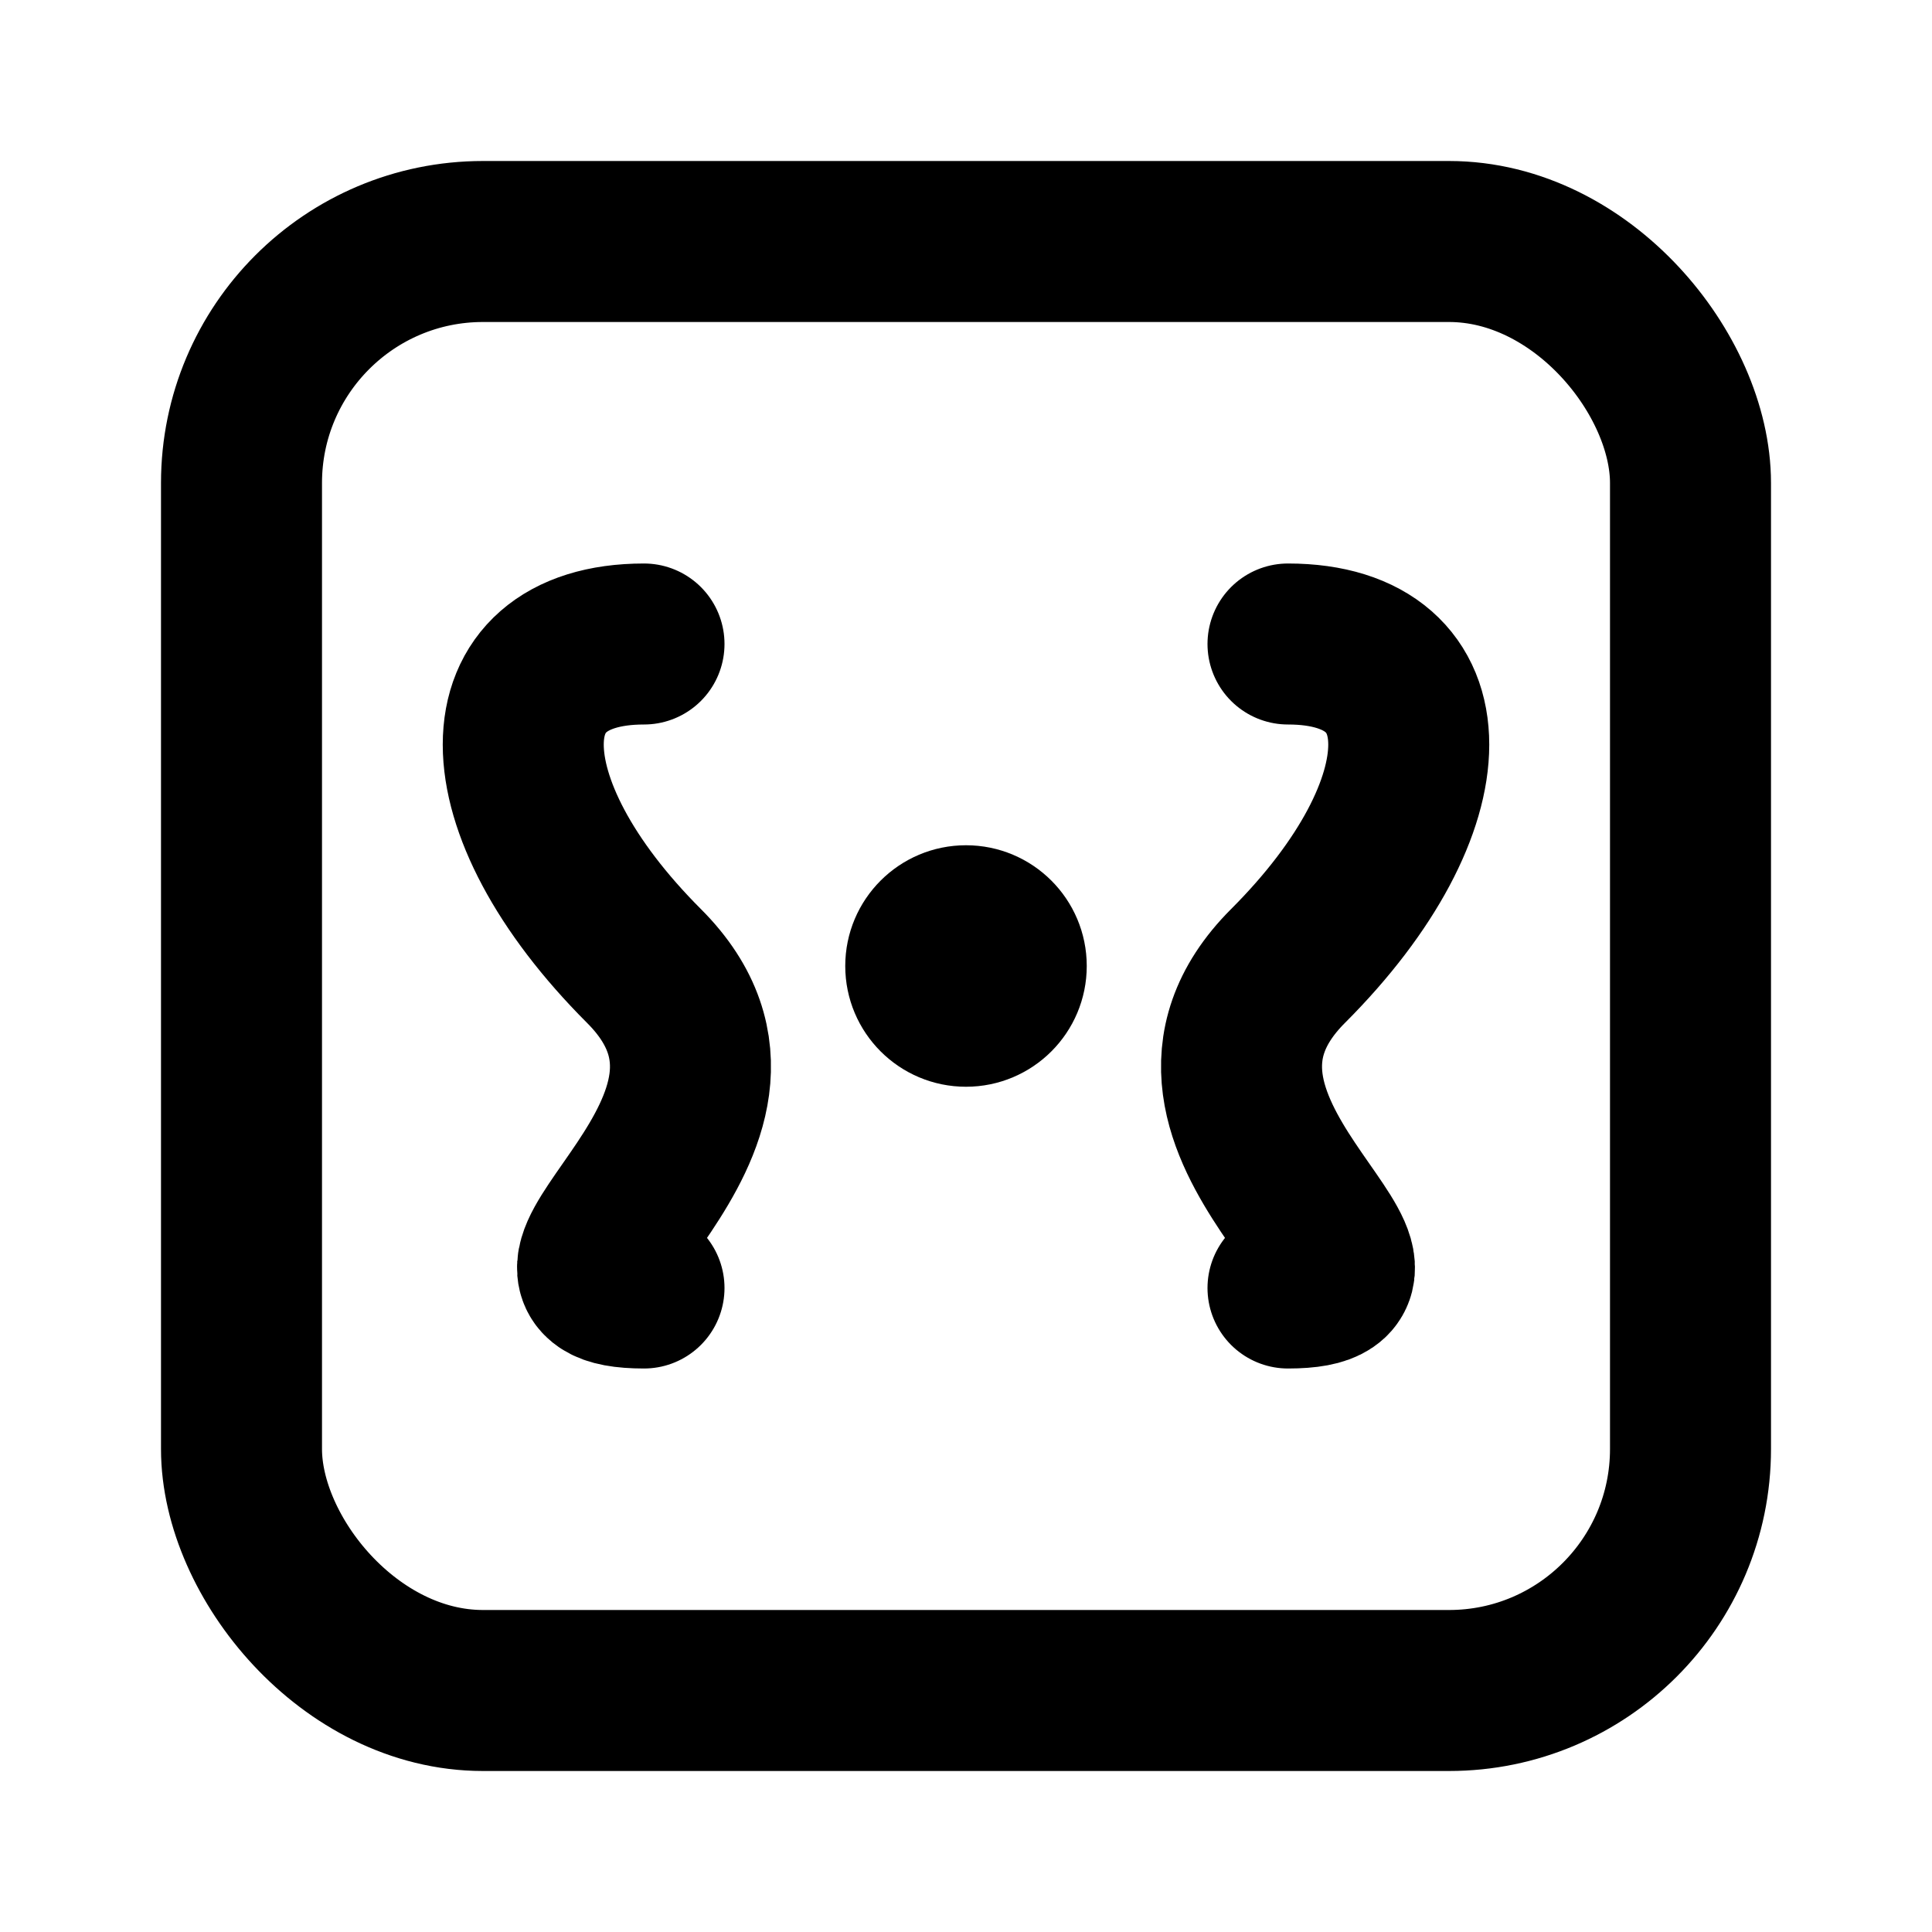 <svg class="w-20 h-20 text-blue-600" fill="none" stroke="currentColor" viewBox="0 0 24 24"
    xmlns="http://www.w3.org/2000/svg">
    <!-- Outer document-like shape with rounded corners -->
    <rect x="3" y="3" width="18" height="18" rx="3" ry="3" stroke-width="2"></rect>

    <!-- Curly brace (representing JSON/YAML structure) -->
    <path d="M8 8 C6 8, 6 10, 8 12 S6 16, 8 16" stroke-width="2" stroke-linecap="round" stroke-linejoin="round"></path>
    <path d="M16 8 C18 8, 18 10, 16 12 S18 16, 16 16" stroke-width="2" stroke-linecap="round" stroke-linejoin="round"></path>

    <!-- Small dot or dash inside, can represent a cursor or specific data point -->
    <circle cx="12" cy="12" r="1" fill="currentColor"></circle>
</svg>
